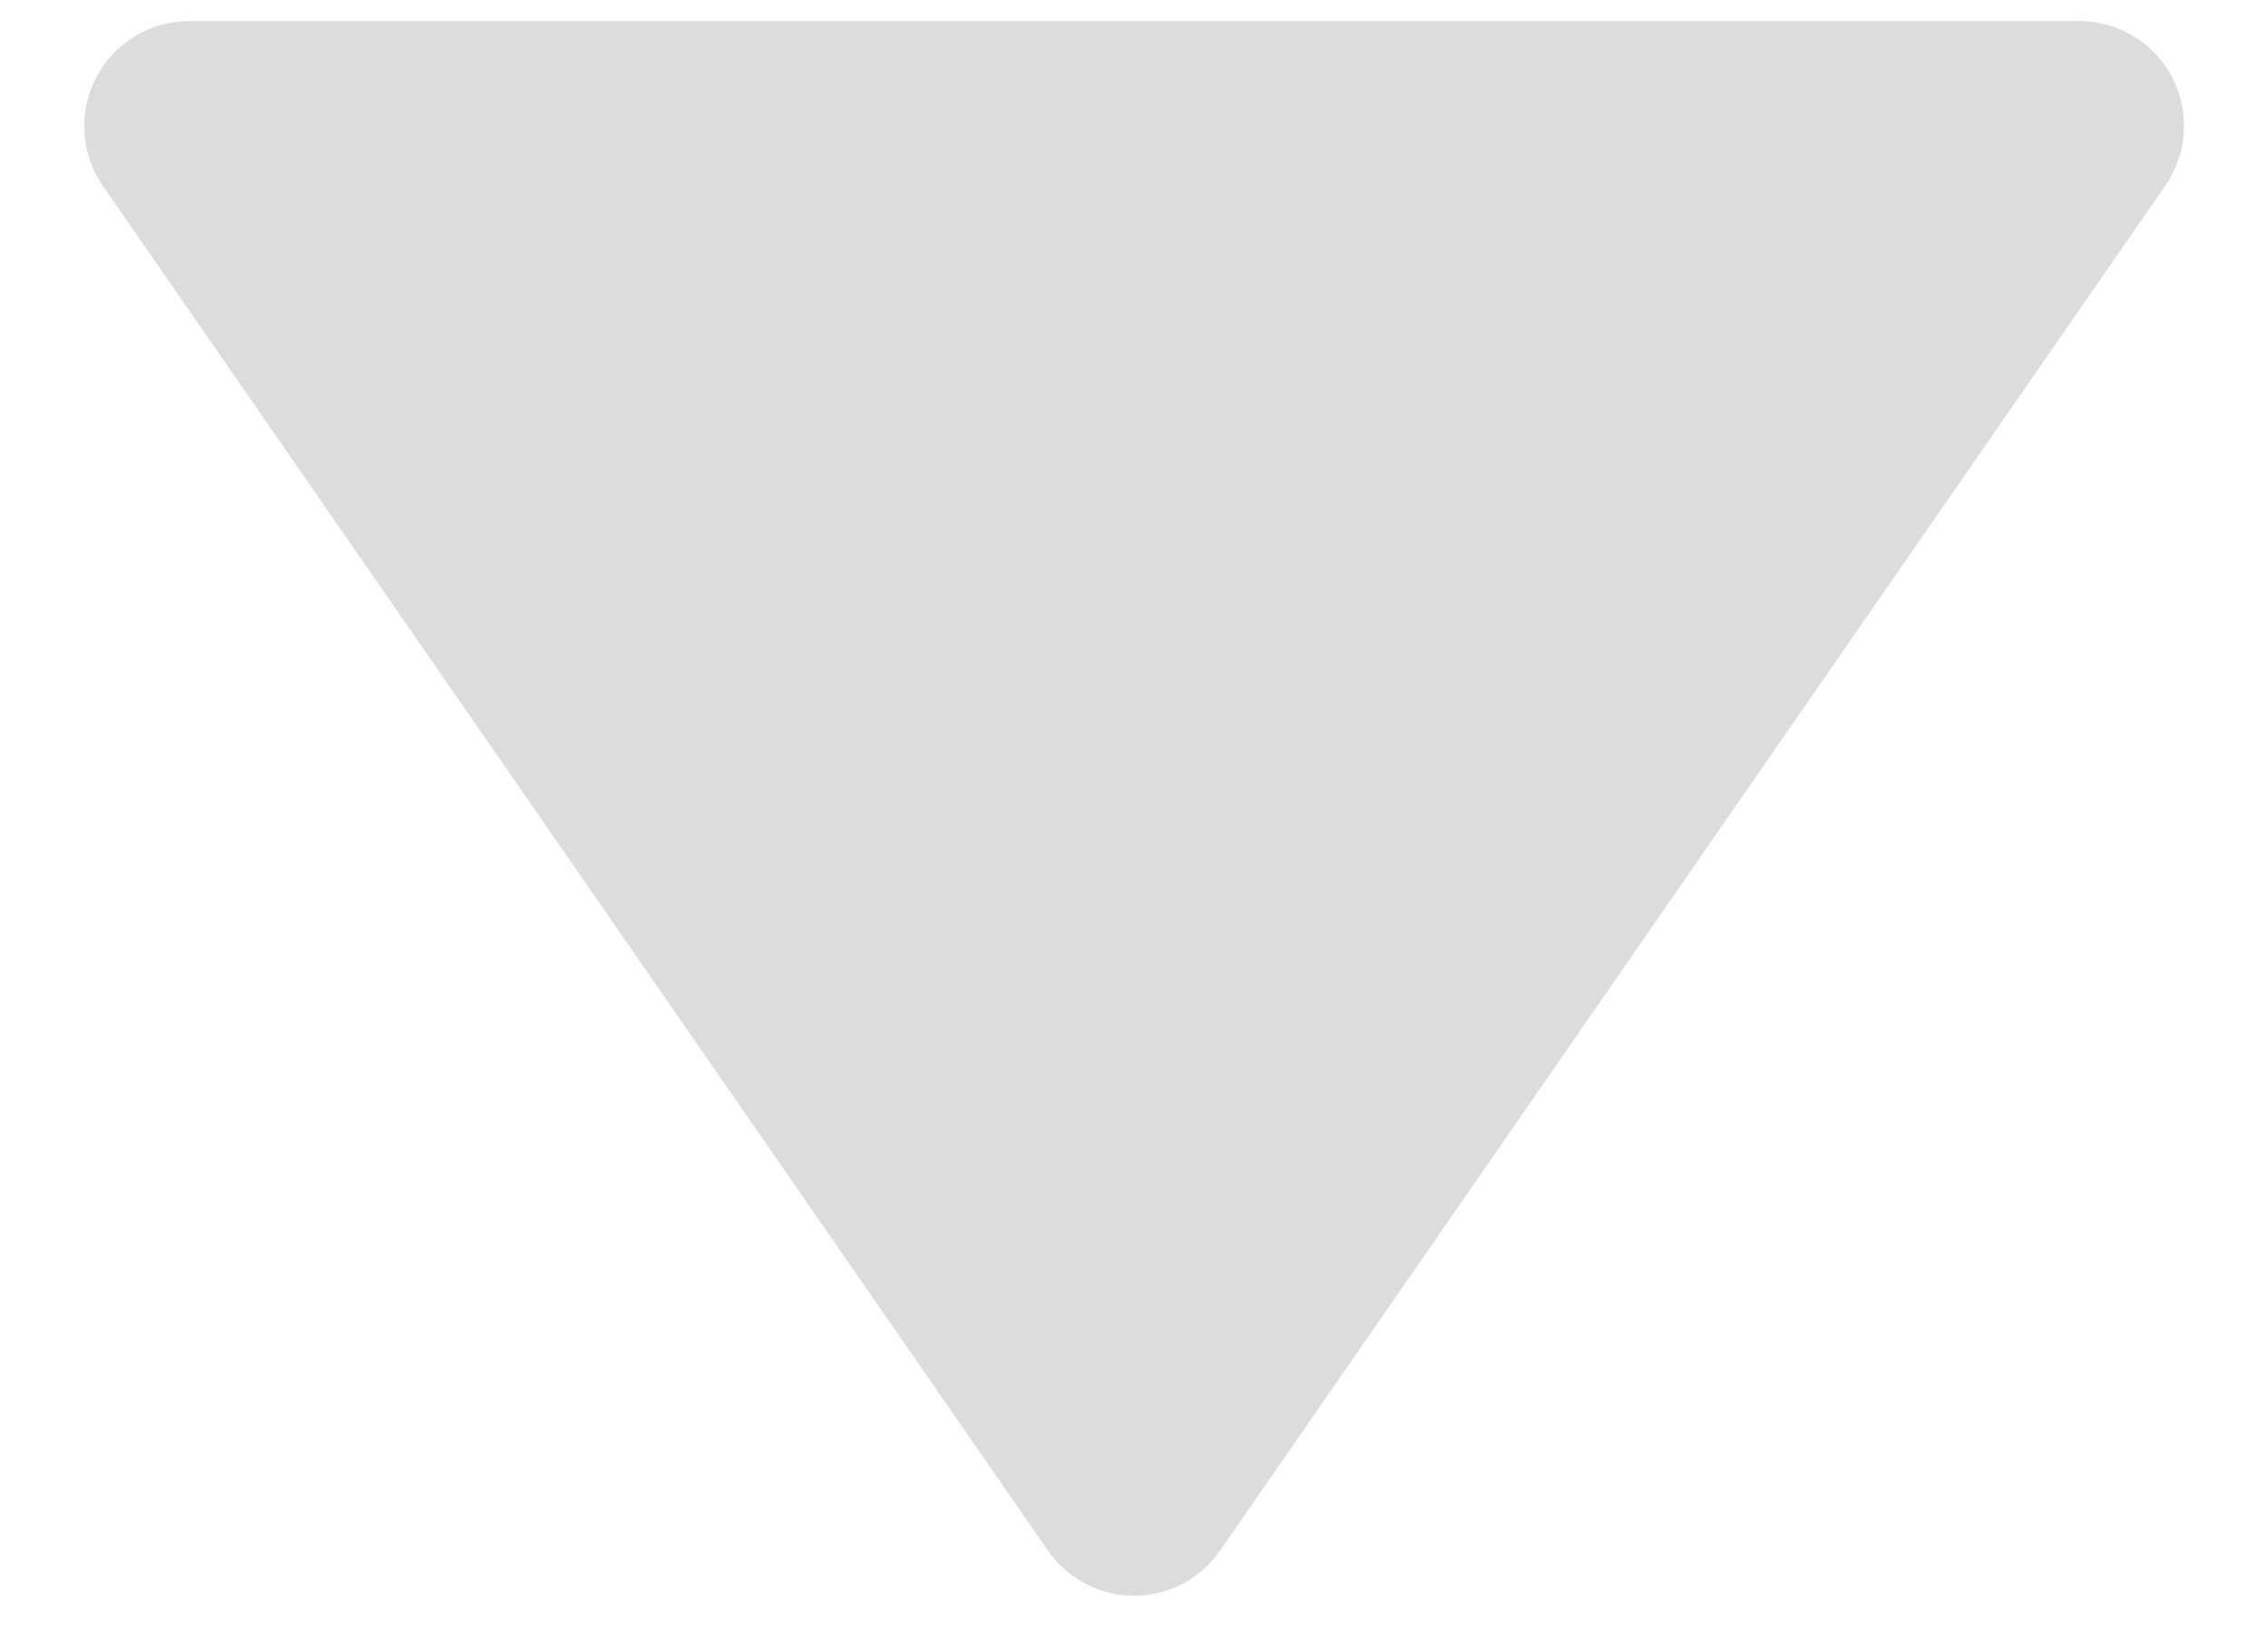 <svg width="18" height="13" viewBox="0 0 18 13" fill="none" xmlns="http://www.w3.org/2000/svg">
<path d="M8.315 12.307C8.391 12.418 8.494 12.509 8.613 12.572C8.732 12.635 8.865 12.668 9 12.668C9.135 12.668 9.268 12.635 9.387 12.572C9.506 12.509 9.609 12.418 9.685 12.307L17.185 1.474C17.272 1.349 17.323 1.203 17.332 1.051C17.342 0.899 17.309 0.748 17.239 0.613C17.168 0.478 17.062 0.365 16.932 0.287C16.802 0.208 16.652 0.166 16.5 0.167H1.5C1.348 0.167 1.199 0.209 1.07 0.288C0.94 0.367 0.834 0.48 0.764 0.614C0.693 0.749 0.661 0.9 0.67 1.051C0.679 1.203 0.729 1.349 0.815 1.474L8.315 12.307Z" fill="#DCDCDC"/>
</svg>
